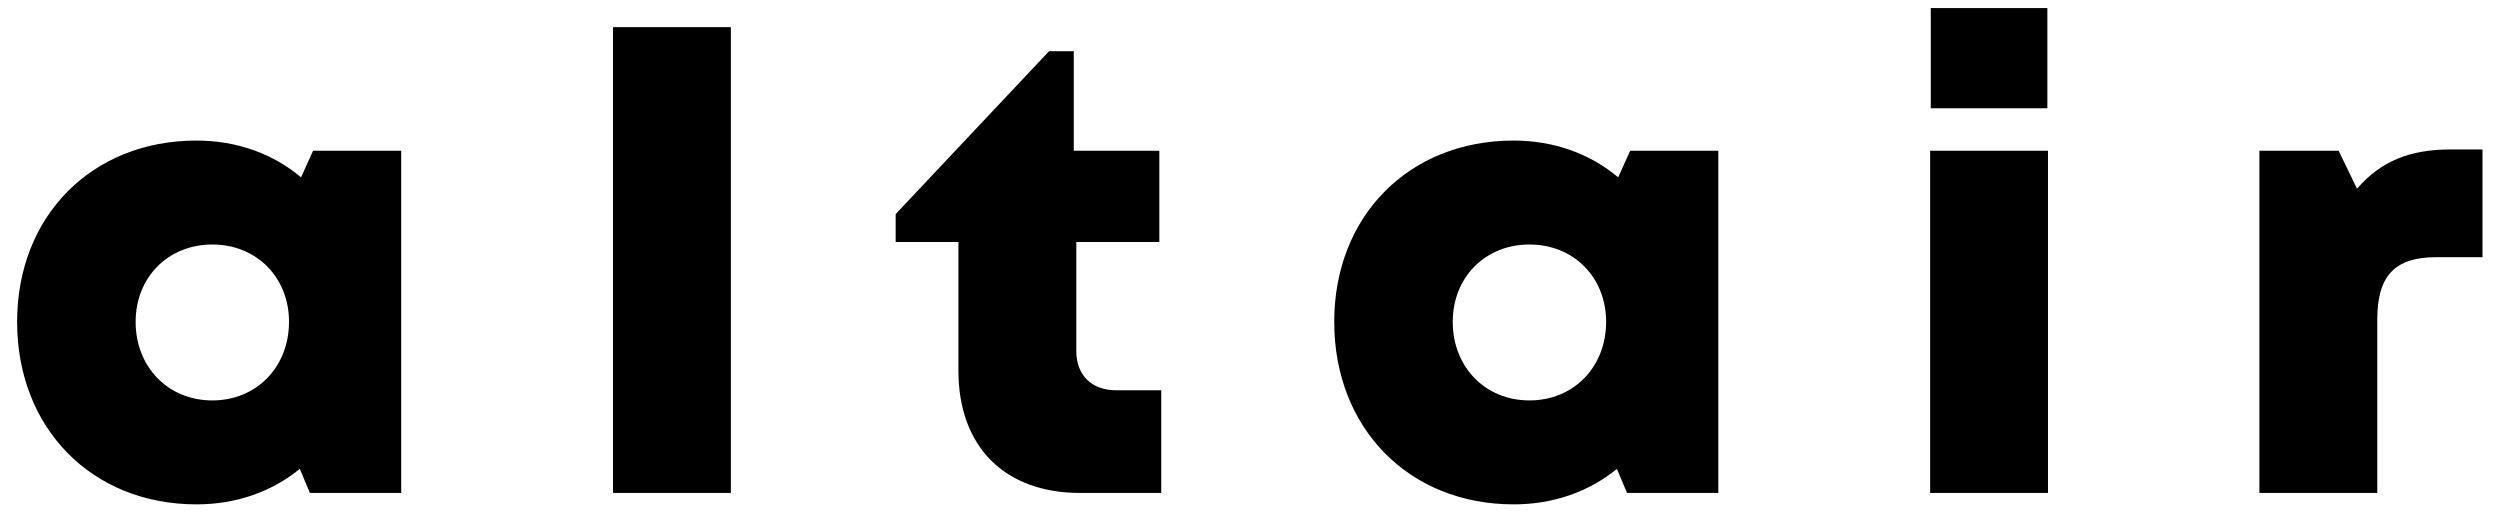 <svg width="71" height="15" viewBox="0 0 71 15" fill="none" xmlns="http://www.w3.org/2000/svg">
    <path d="M8.892 4.28L8.55 5.036C7.758 4.37 6.732 3.992 5.58 3.992C2.61 3.992 0.486 6.134 0.486 9.14C0.486 12.164 2.61 14.324 5.58 14.324C6.714 14.324 7.722 13.964 8.514 13.316L8.802 14H11.394V4.28H8.892ZM6.03 11.372C4.77 11.372 3.852 10.418 3.852 9.14C3.852 7.88 4.77 6.944 6.03 6.944C7.29 6.944 8.208 7.88 8.208 9.14C8.208 10.418 7.29 11.372 6.03 11.372ZM17.409 14H20.757V0.77H17.409V14ZM31.701 11.084C30.999 11.084 30.567 10.652 30.567 9.968V6.872H32.925V4.28H30.495V1.454H29.793L25.437 6.08V6.872H27.219V10.526C27.219 12.686 28.533 14 30.675 14H32.979V11.084H31.701ZM46.298 4.28L45.956 5.036C45.164 4.37 44.138 3.992 42.986 3.992C40.016 3.992 37.892 6.134 37.892 9.14C37.892 12.164 40.016 14.324 42.986 14.324C44.12 14.324 45.128 13.964 45.92 13.316L46.208 14H48.8V4.28H46.298ZM43.436 11.372C42.176 11.372 41.258 10.418 41.258 9.14C41.258 7.88 42.176 6.944 43.436 6.944C44.696 6.944 45.614 7.88 45.614 9.14C45.614 10.418 44.696 11.372 43.436 11.372ZM54.834 3.074H58.145V0.23H54.834V3.074ZM54.816 14H58.163V4.28H54.816V14ZM69.603 4.244C68.451 4.244 67.623 4.568 66.939 5.36L66.417 4.28H64.167V14H67.515V9.068C67.515 7.826 68.019 7.304 69.189 7.304H70.503V4.244H69.603Z" fill="black"/>
</svg>
